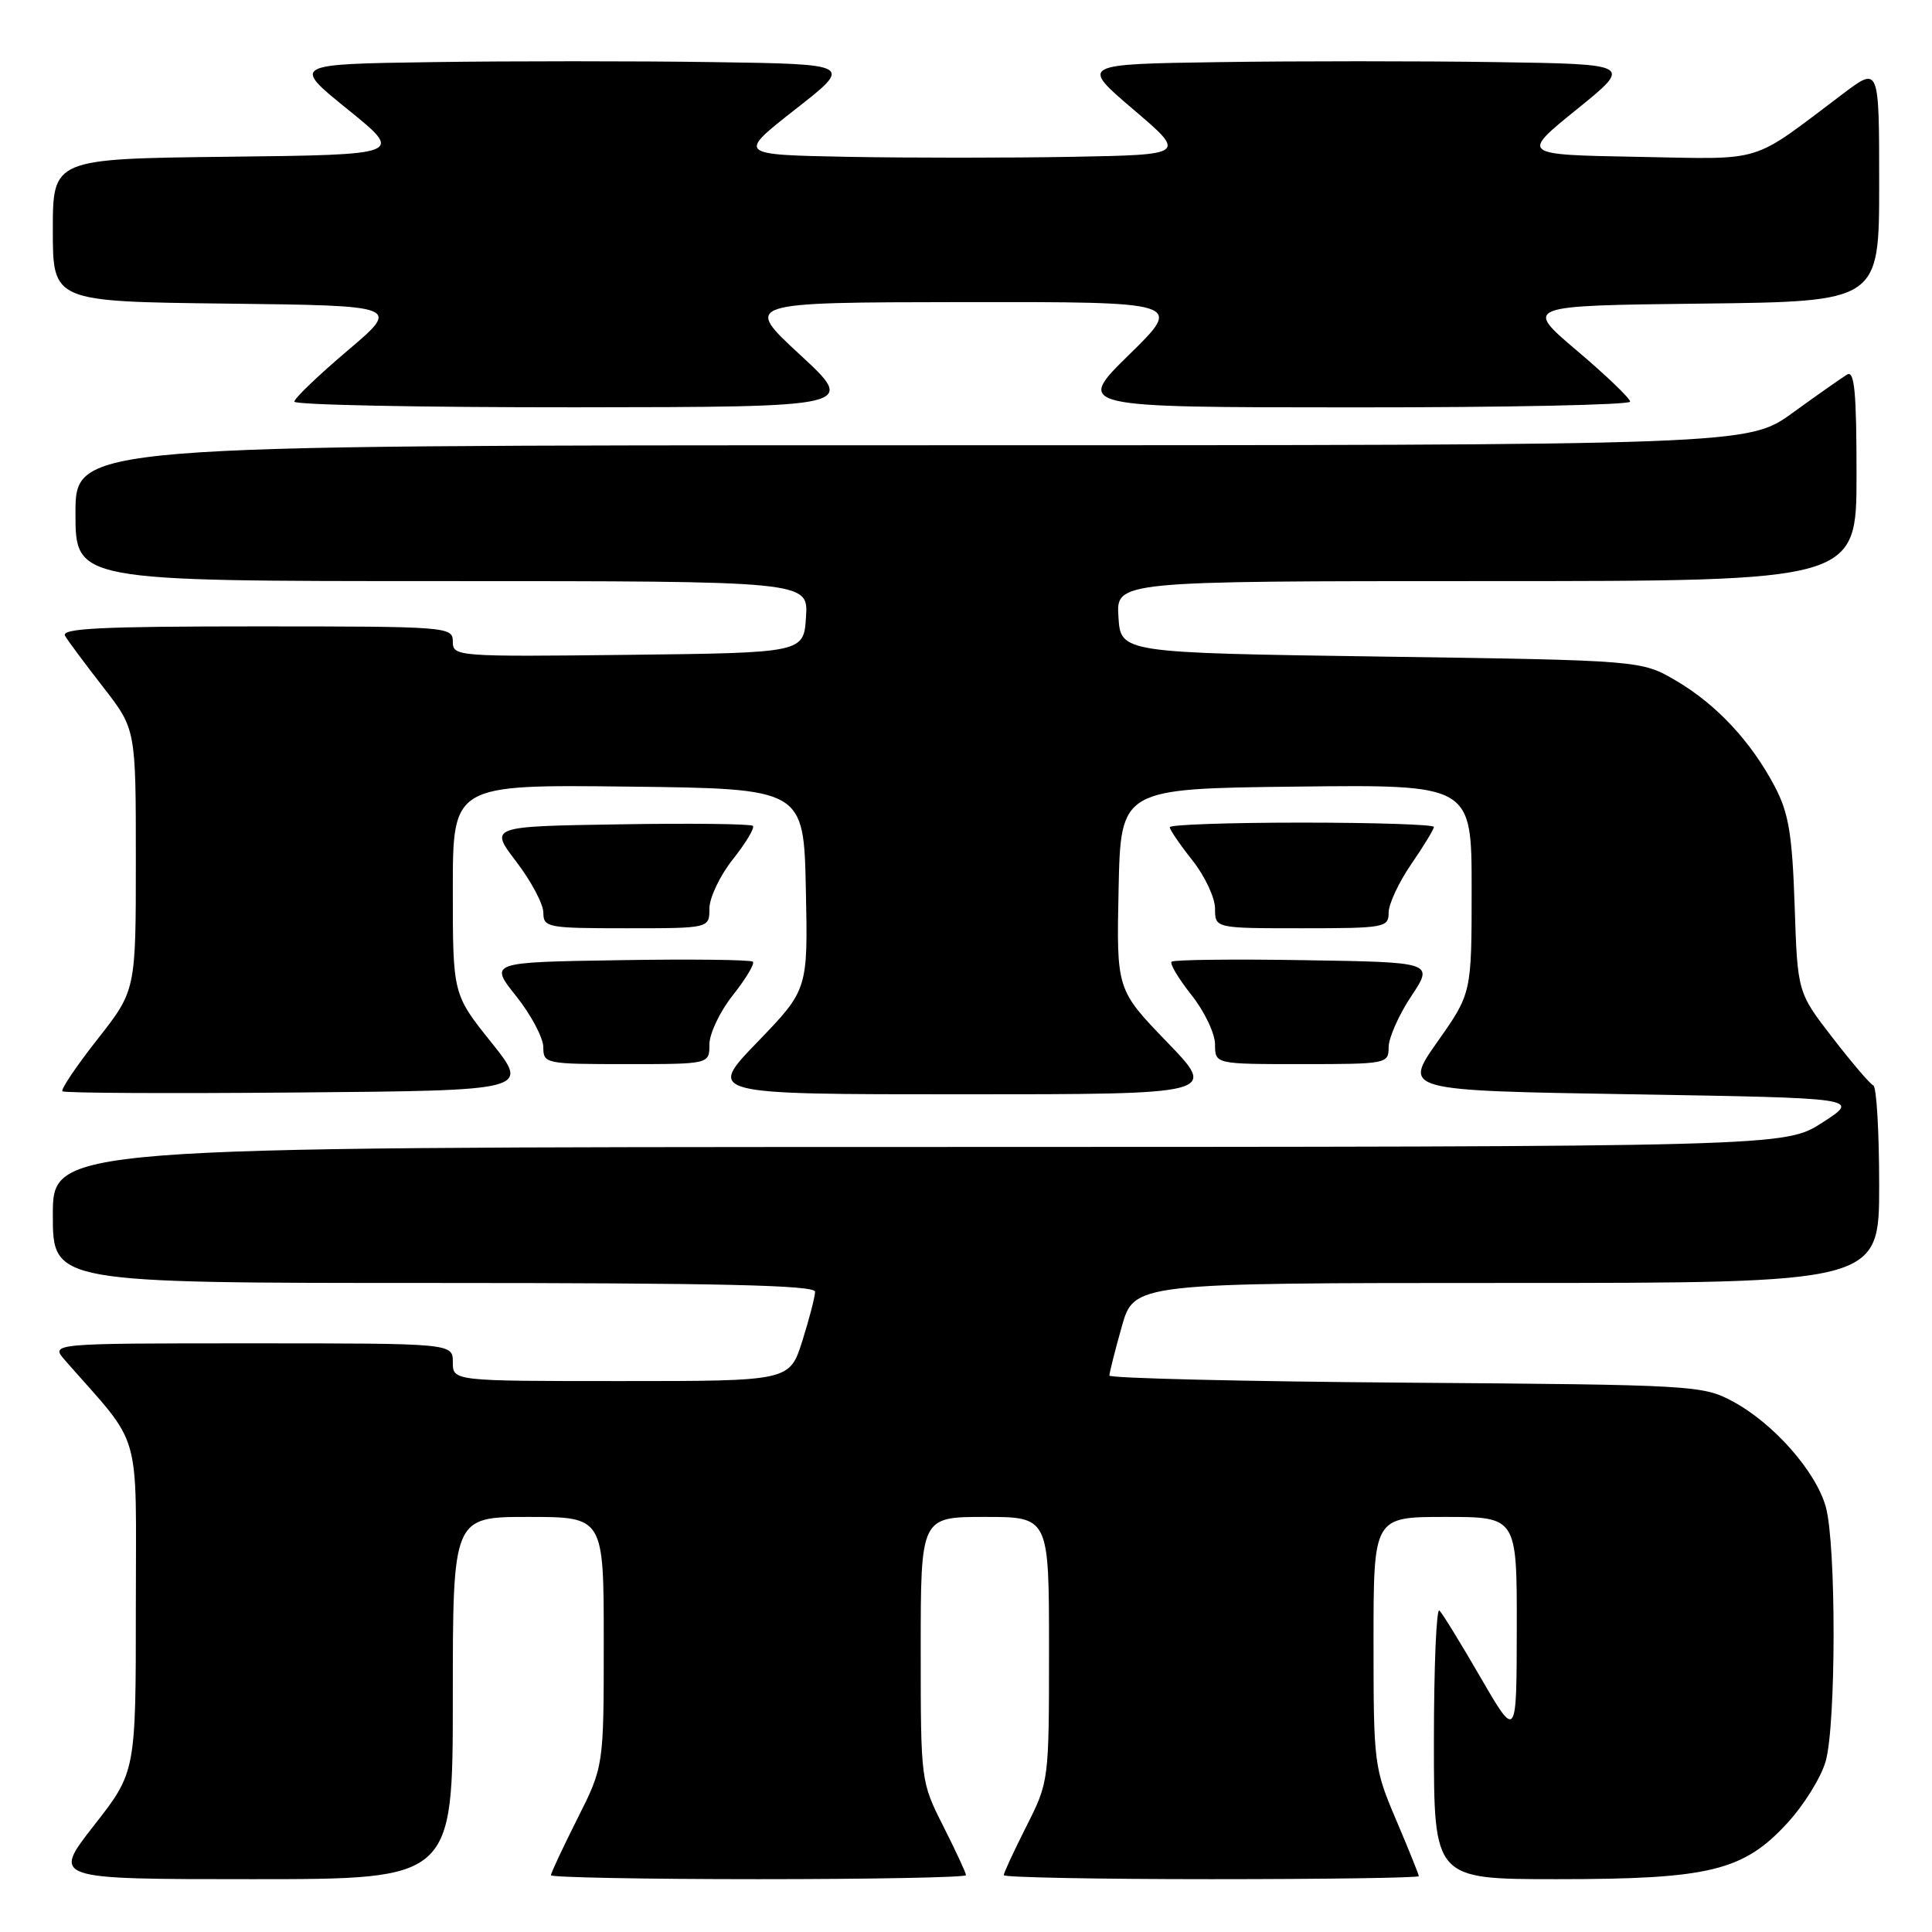 <?xml version="1.0" encoding="UTF-8" standalone="no"?>
<!DOCTYPE svg PUBLIC "-//W3C//DTD SVG 1.1//EN" "http://www.w3.org/Graphics/SVG/1.1/DTD/svg11.dtd" >
<svg xmlns="http://www.w3.org/2000/svg" xmlns:xlink="http://www.w3.org/1999/xlink" version="1.1" viewBox="0 0 256 256">
 <g >
 <path fill="currentColor"
d=" M 60.00 225.00 C 60.00 201.00 60.00 201.00 70.00 201.00 C 80.00 201.00 80.00 201.00 80.00 217.52 C 80.00 234.05 80.00 234.05 76.50 241.00 C 74.58 244.82 73.00 248.19 73.00 248.48 C 73.00 248.76 85.38 249.00 100.50 249.00 C 115.62 249.00 128.00 248.76 128.00 248.47 C 128.00 248.18 126.65 245.27 125.00 242.00 C 122.01 236.07 122.00 236.02 122.00 218.53 C 122.00 201.00 122.00 201.00 130.50 201.00 C 139.00 201.00 139.00 201.00 139.00 218.53 C 139.00 236.02 138.99 236.07 136.00 242.00 C 134.35 245.27 133.00 248.18 133.00 248.47 C 133.00 248.76 145.38 249.00 160.50 249.00 C 175.62 249.00 188.00 248.82 188.00 248.60 C 188.00 248.39 186.65 245.04 185.00 241.16 C 182.07 234.28 182.00 233.72 182.00 217.55 C 182.00 201.00 182.00 201.00 191.50 201.00 C 201.00 201.00 201.00 201.00 200.98 215.75 C 200.96 230.50 200.96 230.50 196.21 222.32 C 193.60 217.81 191.14 213.80 190.73 213.40 C 190.33 213.00 190.00 220.84 190.00 230.83 C 190.00 249.00 190.00 249.00 206.32 249.00 C 226.49 249.00 230.99 247.91 236.80 241.60 C 239.03 239.19 241.33 235.47 241.92 233.35 C 243.30 228.38 243.31 204.64 241.93 199.68 C 240.62 194.96 234.98 188.57 229.57 185.68 C 225.62 183.56 224.37 183.49 186.25 183.21 C 164.66 183.05 147.00 182.62 147.00 182.27 C 147.00 181.92 147.73 179.01 148.63 175.82 C 150.26 170.00 150.26 170.00 199.63 170.00 C 249.00 170.00 249.00 170.00 249.00 157.08 C 249.00 149.98 248.65 144.02 248.23 143.83 C 247.80 143.65 245.37 140.80 242.82 137.50 C 238.18 131.50 238.18 131.50 237.80 120.00 C 237.48 110.57 237.01 107.74 235.20 104.28 C 232.07 98.31 227.47 93.36 222.11 90.21 C 217.50 87.50 217.50 87.50 183.00 87.00 C 148.50 86.50 148.50 86.50 148.20 81.75 C 147.89 77.00 147.89 77.00 196.95 77.00 C 246.00 77.00 246.00 77.00 246.00 62.94 C 246.00 51.96 245.73 49.05 244.75 49.63 C 244.06 50.05 240.82 52.32 237.55 54.69 C 231.60 59.00 231.60 59.00 120.80 59.00 C 10.00 59.00 10.00 59.00 10.00 68.00 C 10.00 77.00 10.00 77.00 58.55 77.00 C 107.11 77.00 107.11 77.00 106.80 81.75 C 106.50 86.50 106.50 86.50 83.25 86.77 C 60.51 87.03 60.00 86.99 60.00 85.02 C 60.00 83.05 59.41 83.00 33.94 83.00 C 13.37 83.00 8.04 83.26 8.62 84.25 C 9.02 84.94 11.30 88.00 13.68 91.06 C 18.00 96.62 18.00 96.62 18.00 113.93 C 18.00 131.23 18.00 131.23 12.92 137.70 C 10.12 141.26 8.03 144.36 8.27 144.60 C 8.50 144.84 22.53 144.91 39.45 144.76 C 70.20 144.50 70.20 144.50 65.10 138.12 C 60.00 131.75 60.00 131.75 60.00 117.85 C 60.00 103.96 60.00 103.96 83.25 104.23 C 106.50 104.50 106.50 104.50 106.78 117.82 C 107.06 131.13 107.06 131.13 100.37 138.07 C 93.67 145.00 93.67 145.00 127.50 145.00 C 161.33 145.00 161.33 145.00 154.63 138.07 C 147.94 131.13 147.94 131.13 148.22 117.82 C 148.50 104.50 148.50 104.50 171.75 104.23 C 195.00 103.96 195.00 103.96 195.00 117.79 C 195.00 131.61 195.00 131.61 190.46 138.05 C 185.92 144.50 185.92 144.50 216.21 145.00 C 246.50 145.50 246.50 145.50 241.50 148.73 C 236.50 151.96 236.50 151.96 121.75 151.98 C 7.00 152.00 7.00 152.00 7.00 161.00 C 7.00 170.00 7.00 170.00 57.50 170.00 C 95.20 170.00 108.00 170.29 108.00 171.16 C 108.00 171.80 107.24 174.73 106.32 177.66 C 104.63 183.00 104.63 183.00 82.32 183.00 C 60.00 183.00 60.00 183.00 60.00 180.50 C 60.00 178.00 60.00 178.00 33.33 178.00 C 6.65 178.00 6.65 178.00 8.62 180.25 C 18.97 192.07 18.00 188.69 18.00 212.90 C 18.00 234.80 18.00 234.80 12.44 241.90 C 6.89 249.00 6.89 249.00 33.44 249.00 C 60.00 249.00 60.00 249.00 60.00 225.00 Z  M 94.00 138.39 C 94.00 136.96 95.40 134.01 97.12 131.85 C 98.84 129.68 100.03 127.69 99.76 127.43 C 99.50 127.17 91.53 127.07 82.05 127.23 C 64.82 127.50 64.82 127.50 68.40 132.00 C 70.37 134.47 71.98 137.51 71.99 138.75 C 72.00 140.95 72.26 141.00 83.00 141.00 C 94.00 141.00 94.00 141.00 94.00 138.39 Z  M 184.00 138.75 C 184.01 137.51 185.35 134.47 187.00 132.00 C 189.98 127.50 189.98 127.50 172.85 127.23 C 163.43 127.07 155.50 127.17 155.24 127.43 C 154.97 127.69 156.16 129.68 157.88 131.85 C 159.60 134.01 161.00 136.96 161.00 138.39 C 161.00 141.00 161.00 141.00 172.50 141.00 C 183.76 141.00 184.00 140.95 184.00 138.75 Z  M 94.00 120.39 C 94.00 118.96 95.40 116.01 97.12 113.85 C 98.84 111.68 100.03 109.69 99.76 109.43 C 99.50 109.17 91.53 109.07 82.06 109.23 C 64.84 109.50 64.84 109.50 68.42 114.19 C 70.39 116.77 72.00 119.81 72.00 120.94 C 72.00 122.90 72.56 123.00 83.00 123.00 C 94.00 123.00 94.00 123.00 94.00 120.39 Z  M 184.00 120.93 C 184.00 119.79 185.35 116.90 187.00 114.50 C 188.65 112.10 190.00 109.88 190.00 109.57 C 190.00 109.26 182.12 109.00 172.50 109.00 C 162.88 109.00 155.00 109.27 155.00 109.61 C 155.00 109.94 156.35 111.92 158.00 114.00 C 159.65 116.08 161.00 118.96 161.00 120.39 C 161.00 123.00 161.00 123.00 172.50 123.00 C 183.46 123.00 184.00 122.90 184.00 120.93 Z  M 106.00 47.00 C 98.50 40.07 98.50 40.07 127.63 40.03 C 156.76 40.00 156.76 40.00 149.63 46.98 C 142.50 53.97 142.50 53.97 179.25 53.98 C 199.46 53.99 216.00 53.65 216.00 53.22 C 216.00 52.79 212.83 49.75 208.96 46.47 C 201.92 40.50 201.92 40.50 225.46 40.23 C 249.00 39.96 249.00 39.96 249.00 24.39 C 249.00 8.81 249.00 8.81 244.25 12.39 C 231.72 21.82 234.12 21.09 216.91 20.78 C 201.50 20.50 201.50 20.50 208.92 14.50 C 216.34 8.50 216.34 8.50 198.24 8.23 C 188.28 8.08 171.81 8.08 161.63 8.23 C 143.13 8.50 143.13 8.50 150.17 14.50 C 157.21 20.50 157.21 20.50 142.04 20.78 C 133.70 20.93 120.31 20.93 112.29 20.78 C 97.71 20.50 97.71 20.50 105.37 14.50 C 113.04 8.50 113.04 8.50 94.52 8.23 C 84.33 8.08 67.60 8.08 57.33 8.23 C 38.66 8.50 38.66 8.50 46.08 14.50 C 53.50 20.50 53.50 20.50 30.25 20.77 C 7.00 21.04 7.00 21.04 7.00 30.50 C 7.00 39.96 7.00 39.96 30.04 40.23 C 53.08 40.50 53.08 40.50 46.04 46.47 C 42.17 49.75 39.00 52.79 39.00 53.22 C 39.00 53.65 55.76 53.98 76.25 53.97 C 113.50 53.93 113.50 53.93 106.00 47.00 Z "/>
</g>
</svg>